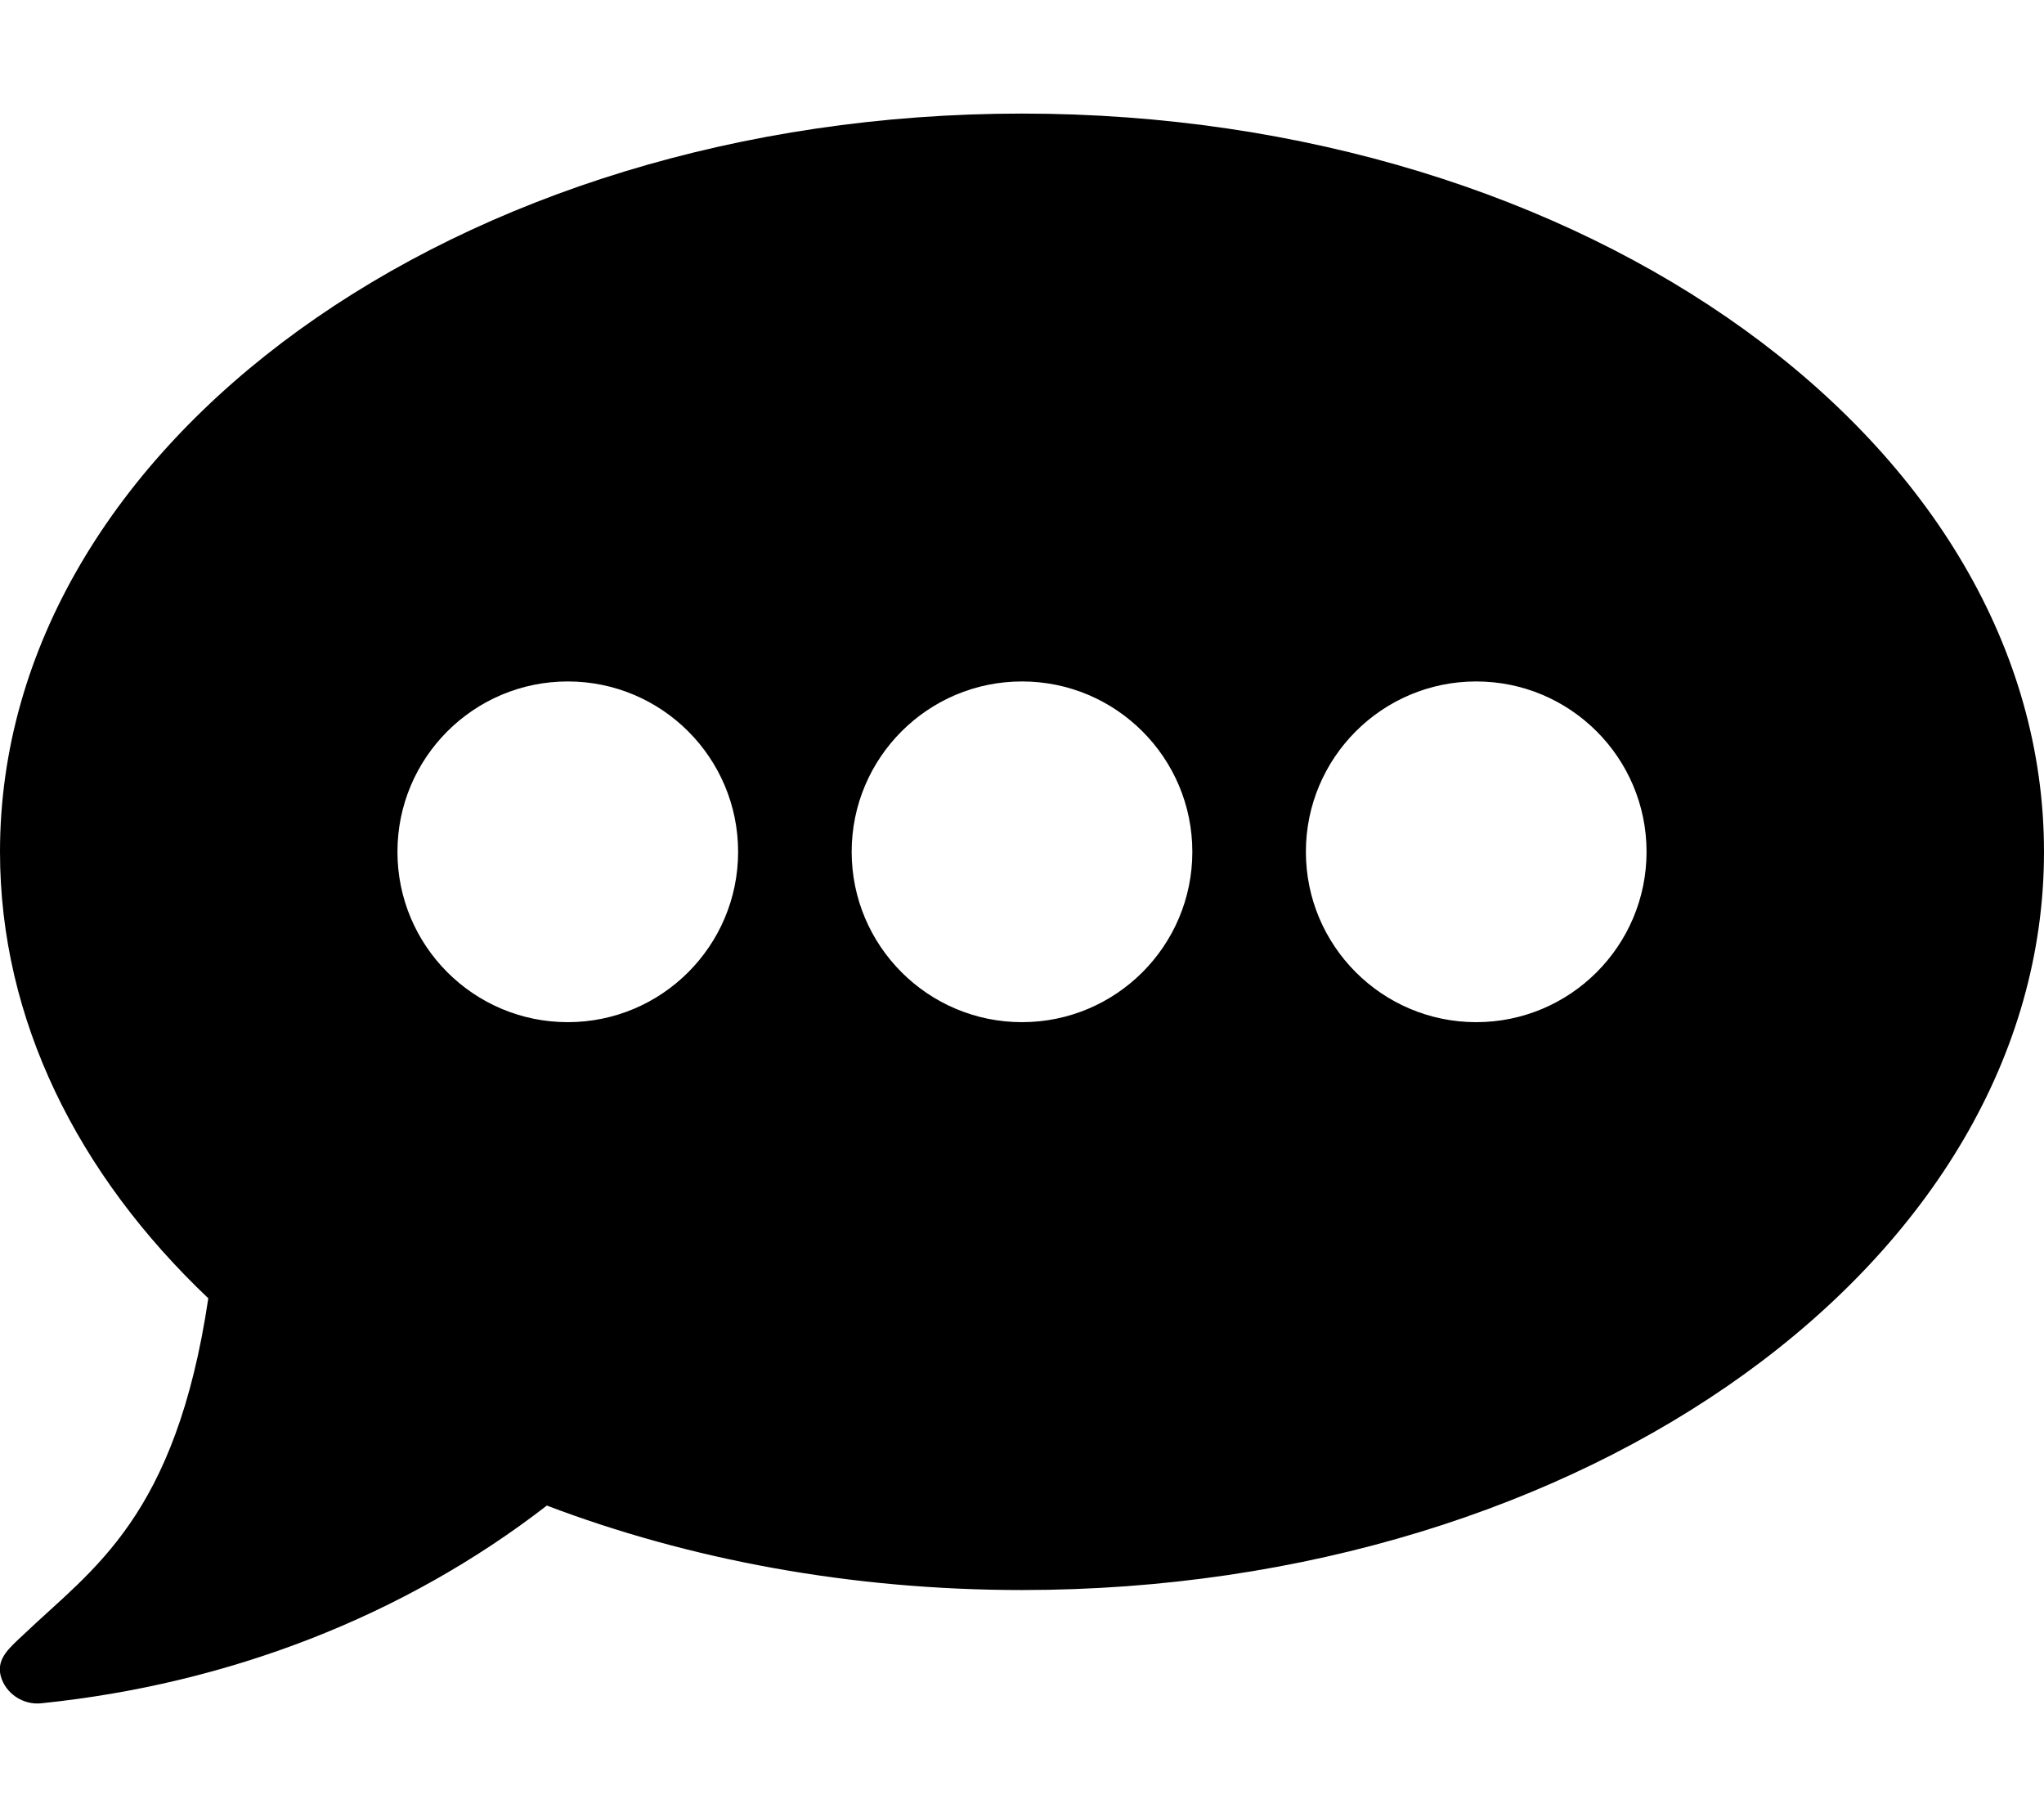 <svg xmlns="http://www.w3.org/2000/svg" viewBox="0 0 576 512"><style>.st0{fill:none}</style><path d="M576 240c0 115-129 208-288 208-48.3 0-93.9-8.6-133.9-23.8-40.3 31.2-89.8 50.3-142.4 55.7-5.2.6-10.2-2.8-11.5-7.7-1.3-5 2.7-8.1 6.6-11.8 19.3-18.4 42.7-32.8 51.9-94.6C21.9 330.9 0 287.3 0 240 0 125.1 129 32 288 32s288 93.1 288 208zm-416-48c-26.5 0-48 21.5-48 48s21.5 48 48 48 48-21.5 48-48-21.5-48-48-48zm128 0c-26.5 0-48 21.5-48 48s21.5 48 48 48 48-21.5 48-48-21.5-48-48-48zm128 0c-26.5 0-48 21.5-48 48s21.5 48 48 48 48-21.5 48-48-21.5-48-48-48z"/></svg>
